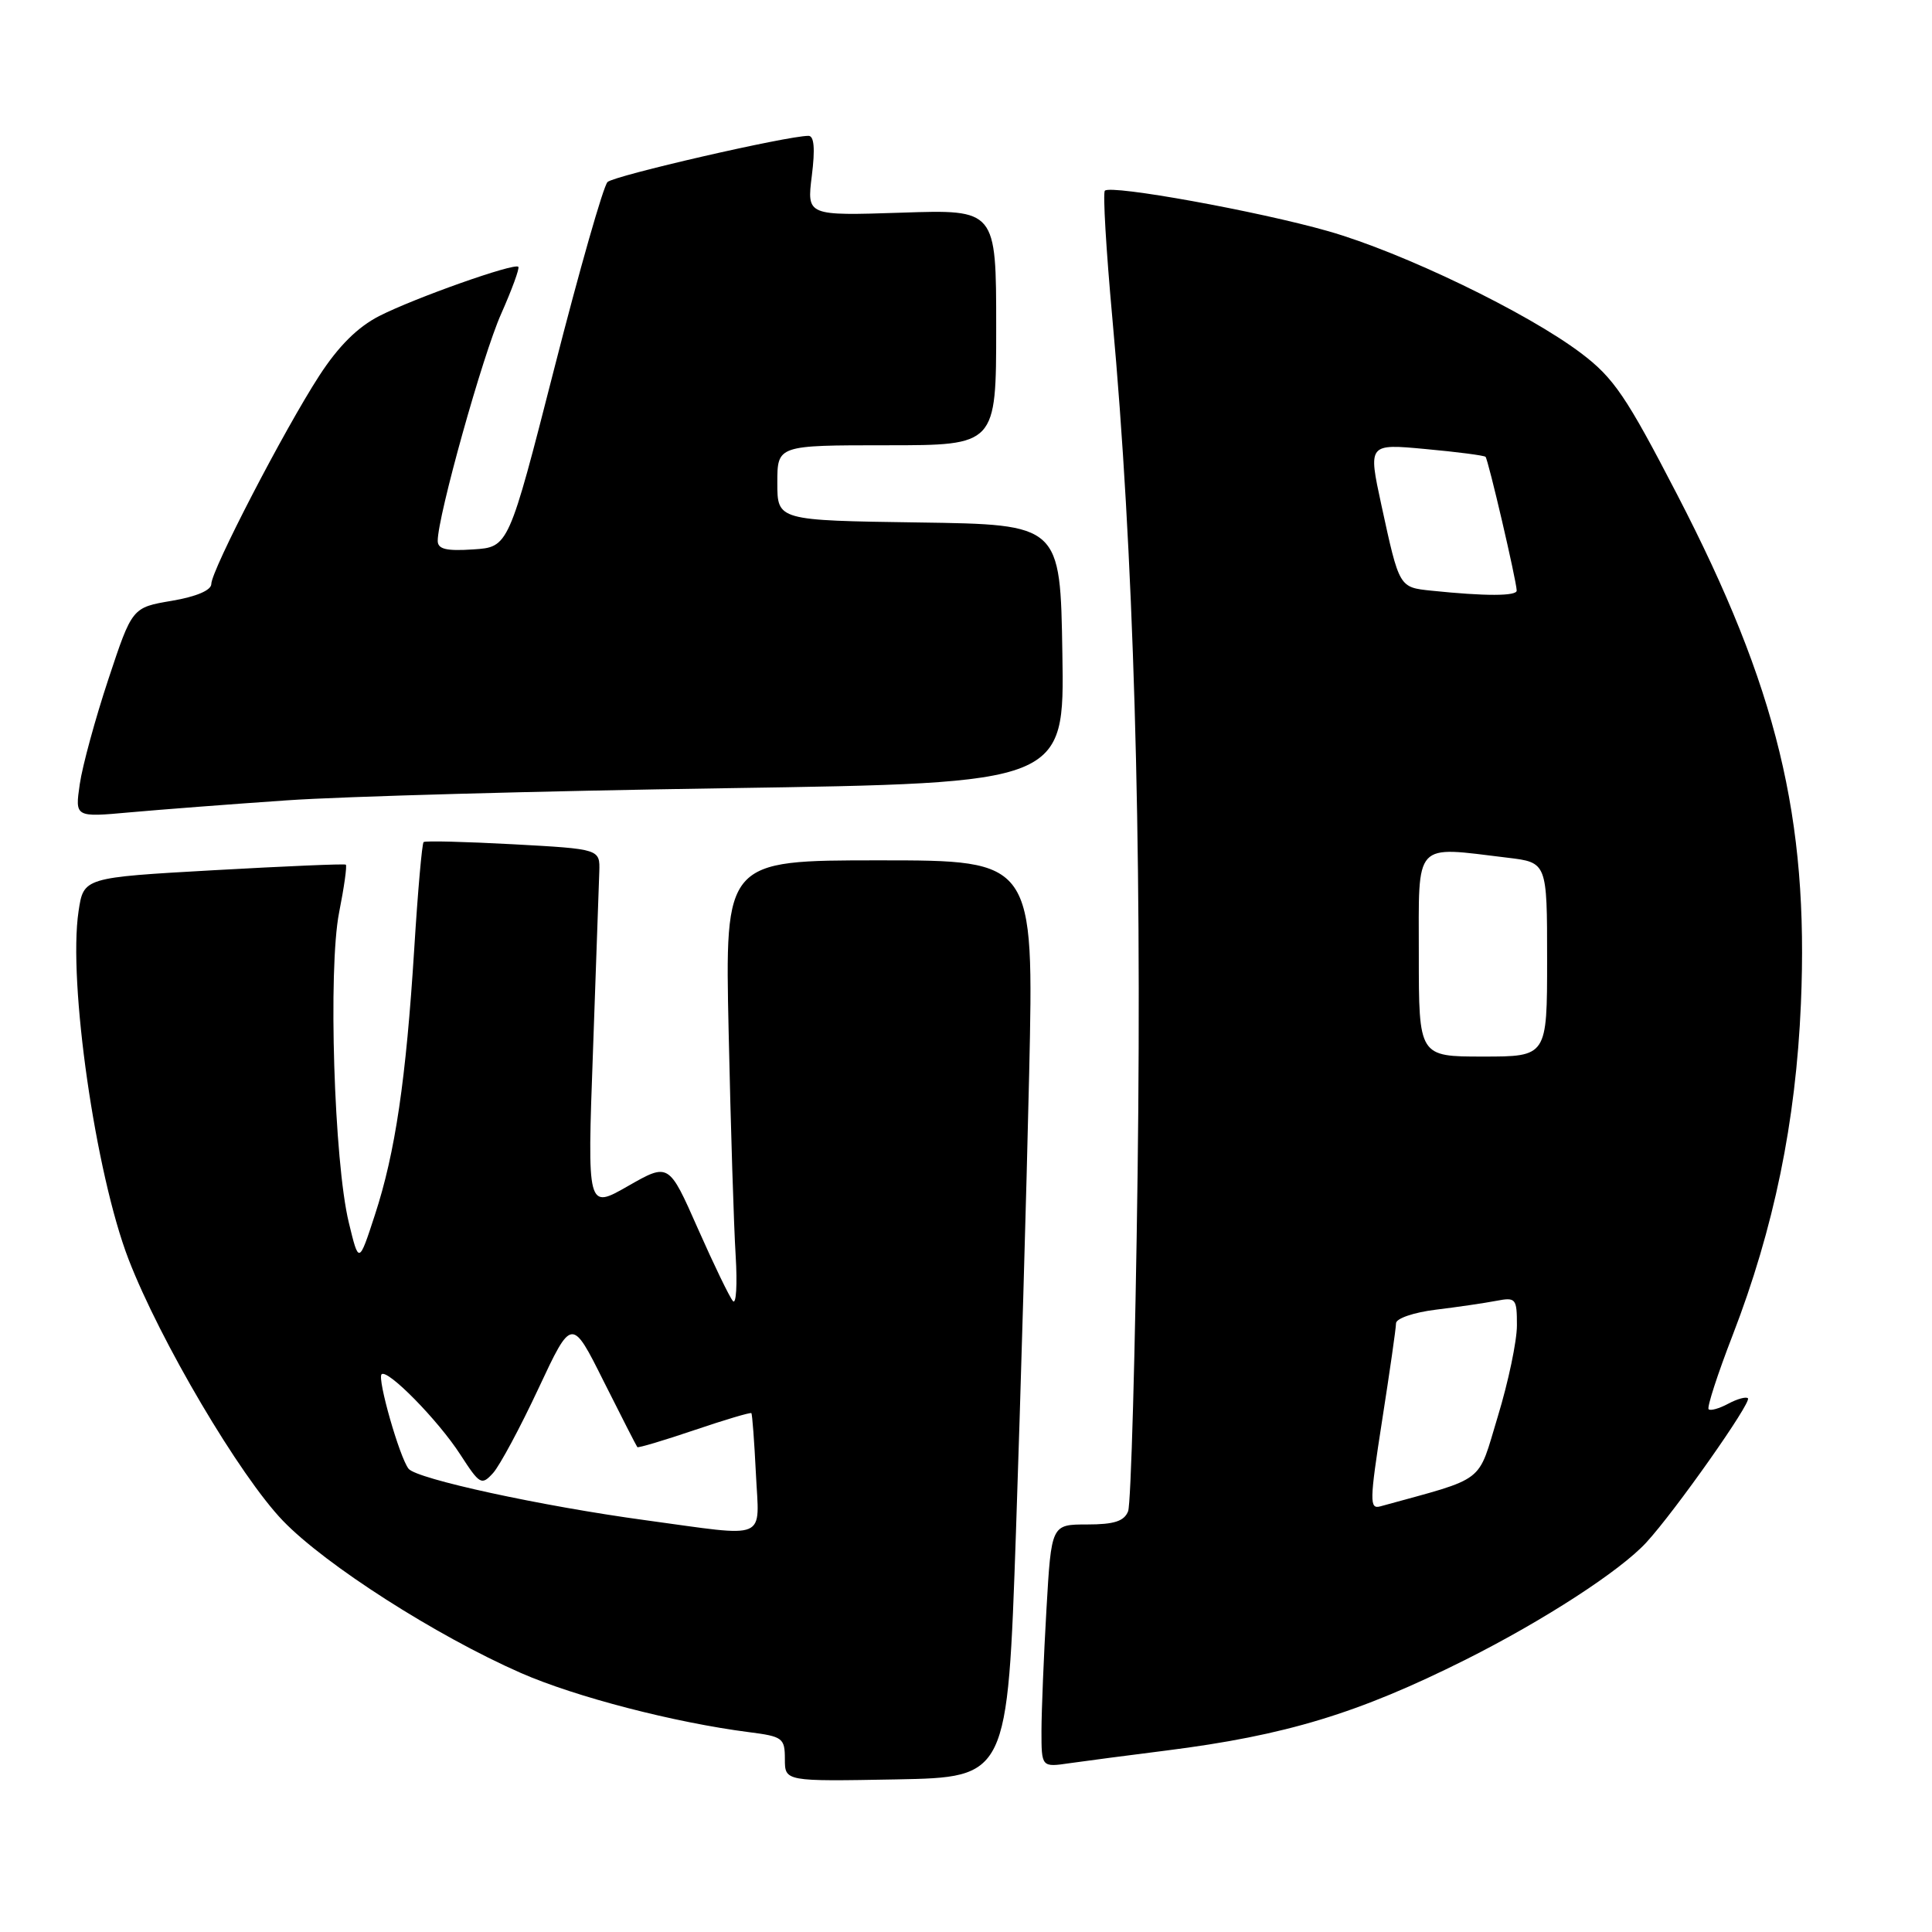 <?xml version="1.0" encoding="UTF-8" standalone="no"?>
<!DOCTYPE svg PUBLIC "-//W3C//DTD SVG 1.1//EN" "http://www.w3.org/Graphics/SVG/1.1/DTD/svg11.dtd" >
<svg xmlns="http://www.w3.org/2000/svg" xmlns:xlink="http://www.w3.org/1999/xlink" version="1.1" viewBox="0 0 256 256">
 <g >
 <path fill="currentColor"
d=" M 134.62 203.00 C 135.23 185.12 136.02 157.79 136.37 142.25 C 137.00 114.00 137.00 114.00 116.53 114.00 C 96.05 114.00 96.05 114.00 96.55 136.75 C 96.82 149.26 97.24 162.61 97.48 166.40 C 97.71 170.20 97.55 172.90 97.12 172.40 C 96.68 171.91 94.59 167.58 92.47 162.79 C 88.62 154.07 88.62 154.07 83.21 157.16 C 77.81 160.25 77.81 160.25 78.57 139.38 C 78.98 127.89 79.36 117.15 79.41 115.50 C 79.50 112.50 79.50 112.50 68.00 111.87 C 61.67 111.53 56.33 111.39 56.13 111.58 C 55.92 111.76 55.36 118.12 54.89 125.71 C 53.80 143.06 52.38 152.73 49.67 161.00 C 47.55 167.50 47.55 167.50 46.22 162.00 C 44.26 153.94 43.47 128.39 44.93 120.93 C 45.60 117.56 46.00 114.70 45.82 114.57 C 45.64 114.44 37.76 114.78 28.29 115.31 C 11.08 116.28 11.08 116.28 10.41 120.74 C 9.00 130.12 12.65 155.48 17.03 166.85 C 21.20 177.66 31.77 195.57 37.50 201.52 C 43.15 207.38 57.80 216.75 69.00 221.67 C 76.24 224.85 89.41 228.26 99.25 229.52 C 103.71 230.09 104.00 230.30 104.00 233.09 C 104.00 236.05 104.00 236.05 118.75 235.78 C 133.50 235.50 133.50 235.50 134.62 203.00 Z  M 154.50 231.96 C 170.40 229.95 179.97 227.04 194.23 219.90 C 204.58 214.70 214.69 208.15 218.15 204.38 C 221.96 200.24 232.13 185.80 231.61 185.28 C 231.37 185.04 230.19 185.36 229.00 186.00 C 227.81 186.64 226.63 186.97 226.40 186.73 C 226.16 186.49 227.59 182.07 229.59 176.91 C 235.06 162.75 237.96 148.67 238.63 133.00 C 239.68 108.41 235.46 91.07 222.23 65.53 C 215.48 52.50 213.83 50.07 209.50 46.80 C 202.35 41.40 185.88 33.45 175.99 30.63 C 166.74 27.99 147.21 24.45 146.40 25.27 C 146.12 25.54 146.57 33.14 147.39 42.14 C 150.21 72.96 151.32 110.67 150.74 155.40 C 150.43 179.10 149.86 199.29 149.48 200.25 C 148.96 201.57 147.63 202.00 144.05 202.00 C 139.31 202.00 139.31 202.00 138.66 213.25 C 138.30 219.44 138.01 226.68 138.00 229.34 C 138.00 234.18 138.00 234.18 141.75 233.63 C 143.81 233.34 149.55 232.58 154.50 231.96 Z  M 38.00 106.05 C 45.42 105.53 71.65 104.81 96.27 104.44 C 141.05 103.76 141.05 103.76 140.77 86.63 C 140.50 69.50 140.50 69.50 121.75 69.23 C 103.00 68.96 103.00 68.96 103.00 63.98 C 103.00 59.00 103.00 59.00 117.50 59.00 C 132.00 59.00 132.00 59.00 132.00 43.38 C 132.00 27.76 132.00 27.76 119.45 28.18 C 106.91 28.59 106.91 28.59 107.57 23.30 C 108.02 19.71 107.88 18.00 107.13 18.00 C 104.29 18.00 81.38 23.27 80.50 24.12 C 79.95 24.66 76.78 35.76 73.45 48.80 C 67.39 72.50 67.39 72.50 62.70 72.80 C 59.12 73.04 58.00 72.76 58.00 71.66 C 58.00 68.40 63.95 47.09 66.40 41.60 C 67.84 38.35 68.87 35.54 68.68 35.35 C 68.14 34.81 54.93 39.49 50.26 41.87 C 47.40 43.33 44.86 45.85 42.32 49.76 C 37.69 56.89 28.00 75.58 28.00 77.38 C 28.00 78.21 26.02 79.06 22.76 79.61 C 17.51 80.50 17.51 80.50 14.36 90.00 C 12.63 95.22 10.92 101.48 10.57 103.90 C 9.93 108.30 9.93 108.30 17.21 107.64 C 21.22 107.28 30.57 106.56 38.00 106.05 Z  M 85.56 201.44 C 71.78 199.57 55.21 195.97 54.14 194.62 C 52.95 193.12 49.97 182.70 50.56 182.10 C 51.33 181.34 58.06 188.19 60.99 192.73 C 63.58 196.73 63.81 196.86 65.34 195.18 C 66.22 194.20 68.93 189.16 71.35 183.98 C 75.76 174.56 75.76 174.56 79.99 183.03 C 82.33 187.69 84.33 191.61 84.45 191.75 C 84.57 191.88 87.96 190.87 92.00 189.50 C 96.04 188.13 99.44 187.12 99.56 187.25 C 99.68 187.39 99.95 190.99 100.16 195.25 C 100.60 204.29 102.03 203.68 85.56 201.44 Z  M 183.13 188.27 C 184.14 181.80 184.98 175.98 184.98 175.34 C 184.99 174.70 187.33 173.90 190.25 173.54 C 193.14 173.19 196.74 172.66 198.25 172.37 C 200.86 171.87 201.00 172.04 201.00 175.62 C 201.00 177.70 199.86 183.12 198.47 187.68 C 195.71 196.75 197.11 195.68 182.90 199.60 C 181.45 200.00 181.47 198.93 183.13 188.27 Z  M 188.00 126.50 C 188.00 111.28 187.21 112.14 199.75 113.65 C 205.00 114.28 205.00 114.28 205.00 127.14 C 205.00 140.00 205.00 140.00 196.50 140.00 C 188.00 140.00 188.00 140.00 188.00 126.50 Z  M 189.69 78.27 C 185.37 77.82 185.43 77.91 183.04 66.92 C 181.28 58.79 181.28 58.79 188.89 59.50 C 193.07 59.88 196.65 60.35 196.84 60.53 C 197.19 60.86 200.93 76.89 200.97 78.25 C 201.00 79.00 196.82 79.01 189.69 78.27 Z "/>
</g>
</svg>
